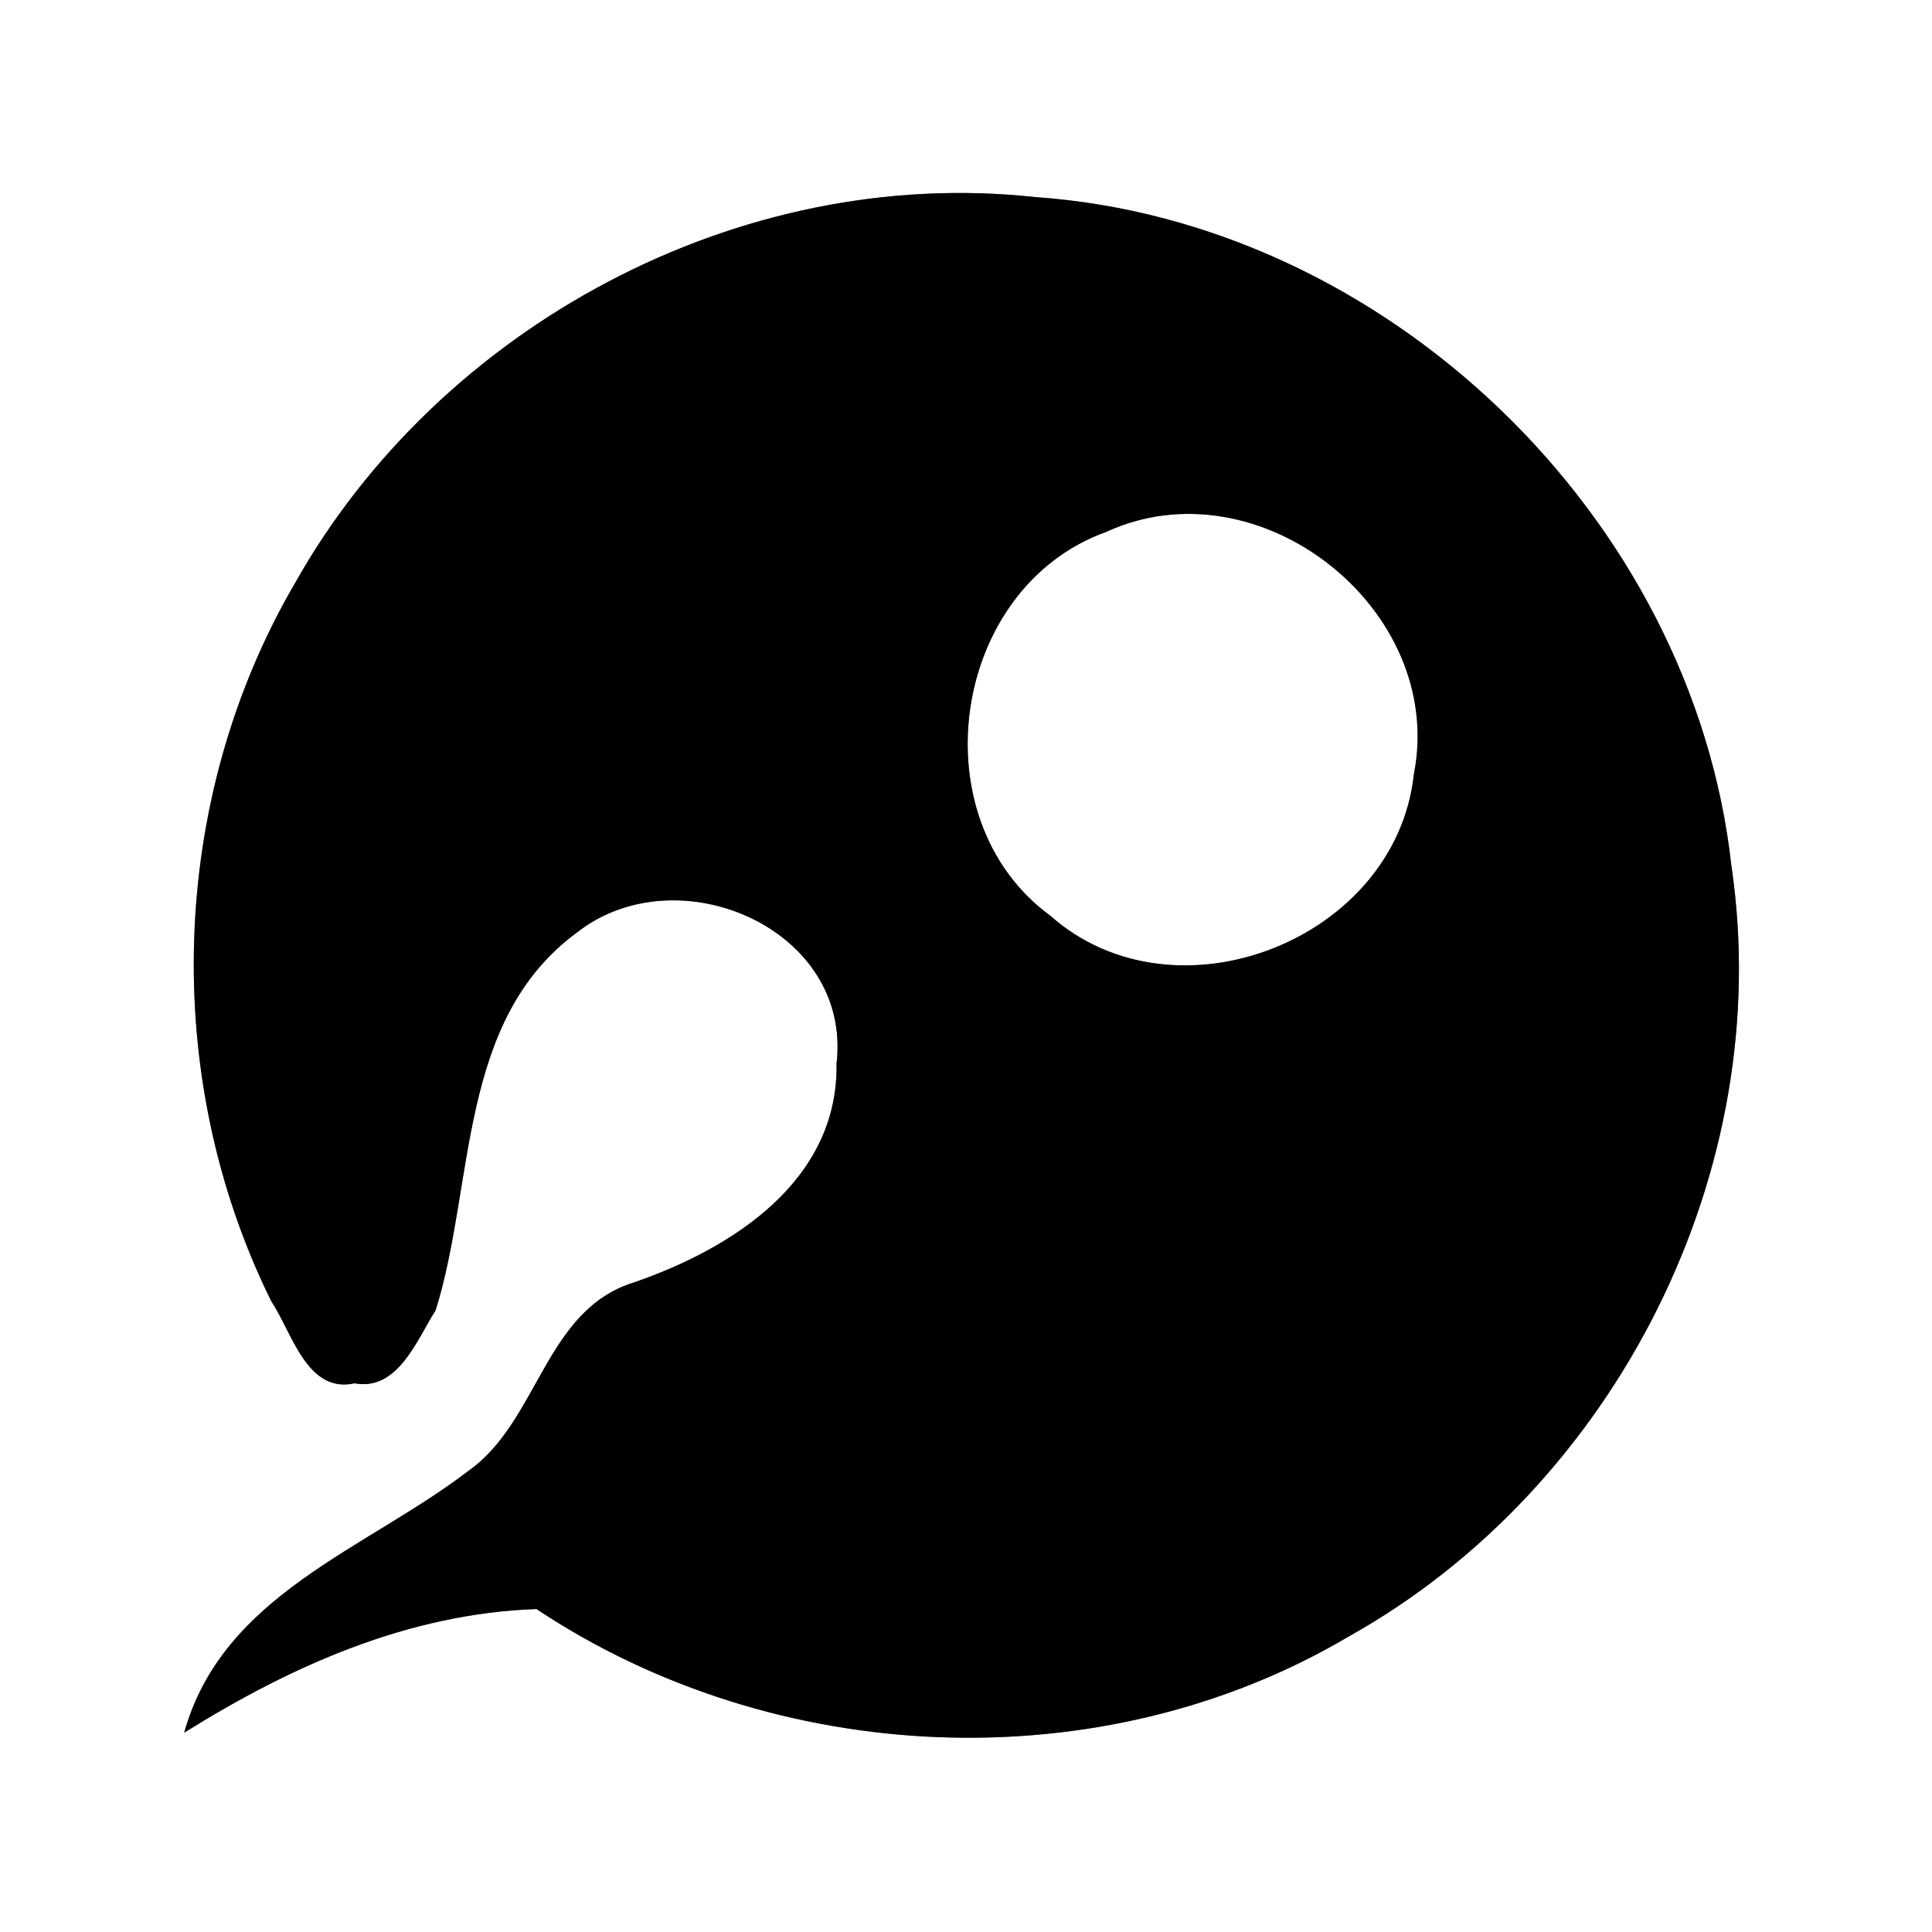 <?xml version="1.0" encoding="UTF-8" ?>
<!DOCTYPE svg PUBLIC "-//W3C//DTD SVG 1.1//EN" "http://www.w3.org/Graphics/SVG/1.1/DTD/svg11.dtd">
<svg width="60pt" height="60pt" viewBox="0 0 60 60" version="1.1" xmlns="http://www.w3.org/2000/svg">
<rect x="0" y="0" width="60" height="60" fill="#808080" stroke="none"/>
<g id="#ffffffff">
<path fill="#ffffff" opacity="1.00" d=" M 0.00 0.00 L 60.00 0.00 L 60.00 60.00 L 0.00 60.00 L 0.00 0.00 M 9.15 18.13 C 5.24 24.84 4.98 33.46 8.43 40.42 C 9.06 41.36 9.53 43.29 11.01 42.96 C 12.36 43.21 12.95 41.60 13.53 40.69 C 14.76 36.75 14.20 31.68 17.93 28.95 C 21.04 26.52 26.47 28.83 25.98 33.03 C 26.04 36.68 22.73 38.78 19.68 39.83 C 16.92 40.69 16.73 44.13 14.56 45.67 C 11.37 48.12 6.92 49.51 5.72 53.81 C 9.05 51.73 12.68 50.11 16.66 49.97 C 24.07 54.90 34.20 55.37 41.89 50.82 C 50.19 46.18 55.17 36.33 53.77 26.89 C 52.57 16.04 43.04 6.87 32.14 6.12 C 22.96 5.12 13.64 10.13 9.15 18.13 Z" />
<path fill="#ffffff" opacity="1.00" d=" M 34.35 16.52 C 39.10 14.33 44.92 18.92 43.91 24.04 C 43.36 29.19 36.50 31.88 32.62 28.44 C 28.49 25.42 29.54 18.25 34.35 16.52 Z" />
</g>
<g id="#000000ff">
<path fill="#000000" opacity="1.00" d=" M 9.15 18.13 C 13.64 10.13 22.96 5.12 32.14 6.12 C 43.04 6.87 52.57 16.04 53.77 26.89 C 55.17 36.33 50.19 46.18 41.89 50.82 C 34.20 55.37 24.07 54.90 16.66 49.97 C 12.68 50.11 9.05 51.73 5.72 53.81 C 6.92 49.51 11.37 48.12 14.56 45.67 C 16.73 44.13 16.92 40.69 19.68 39.83 C 22.73 38.78 26.04 36.68 25.98 33.03 C 26.47 28.83 21.04 26.52 17.93 28.95 C 14.20 31.68 14.76 36.75 13.53 40.69 C 12.95 41.60 12.36 43.21 11.01 42.96 C 9.53 43.29 9.06 41.36 8.43 40.42 C 4.98 33.46 5.24 24.84 9.15 18.13 M 34.35 16.52 C 29.54 18.25 28.49 25.42 32.62 28.44 C 36.50 31.88 43.36 29.19 43.91 24.04 C 44.92 18.92 39.10 14.33 34.35 16.52 Z" />
</g>
</svg>
